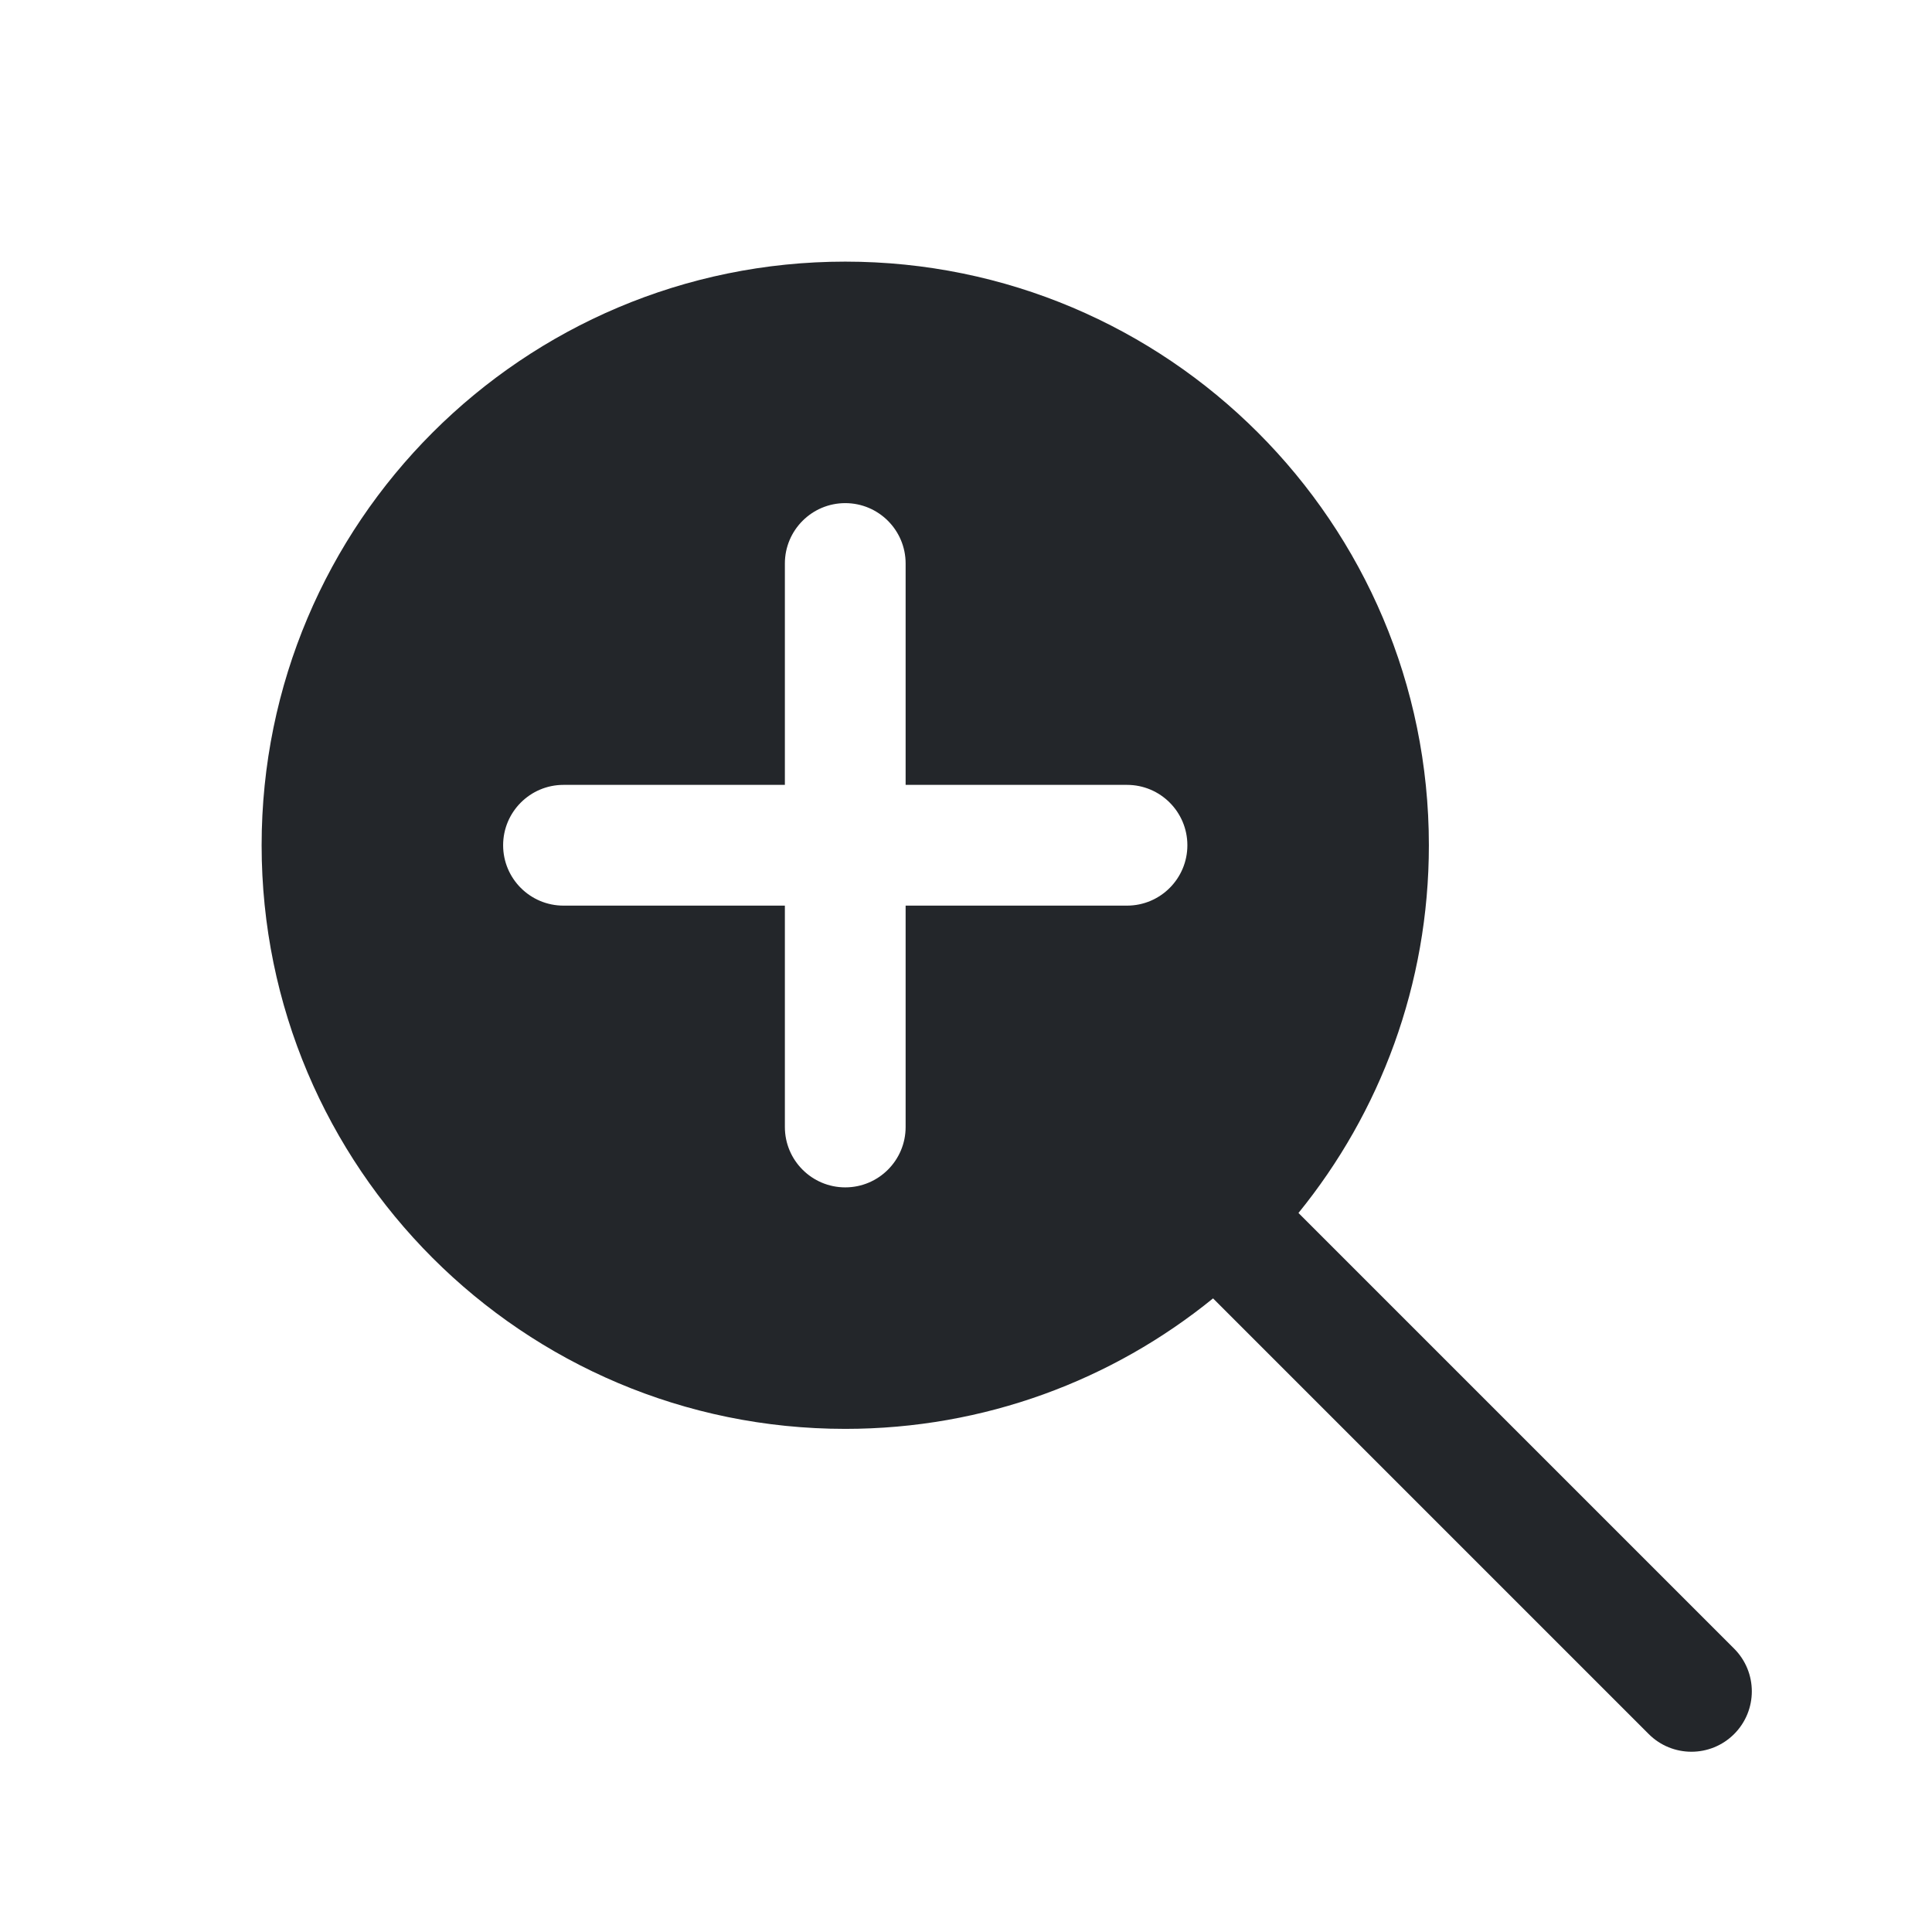 <svg width="24" height="24" viewBox="0 0 24 24" fill="none" xmlns="http://www.w3.org/2000/svg">
<path fill-rule="evenodd" clip-rule="evenodd" d="M3.25 10.5C3.25 6.496 6.496 3.25 10.5 3.25C14.504 3.25 17.75 6.496 17.75 10.5C17.75 12.232 17.143 13.822 16.13 15.068L21.542 20.48C21.835 20.773 21.835 21.248 21.542 21.541C21.249 21.834 20.774 21.834 20.481 21.541L15.069 16.129C13.822 17.143 12.232 17.75 10.5 17.75C6.496 17.75 3.25 14.504 3.25 10.5ZM11.25 7C11.25 6.586 10.914 6.25 10.5 6.25C10.086 6.25 9.75 6.586 9.75 7V9.75H7C6.586 9.75 6.25 10.086 6.25 10.5C6.25 10.914 6.586 11.25 7 11.25H9.75V14C9.75 14.414 10.086 14.75 10.5 14.75C10.914 14.75 11.25 14.414 11.25 14V11.25H14C14.414 11.25 14.75 10.914 14.75 10.5C14.75 10.086 14.414 9.75 14 9.75H11.25V7Z" fill="#23262A"/>
</svg>
